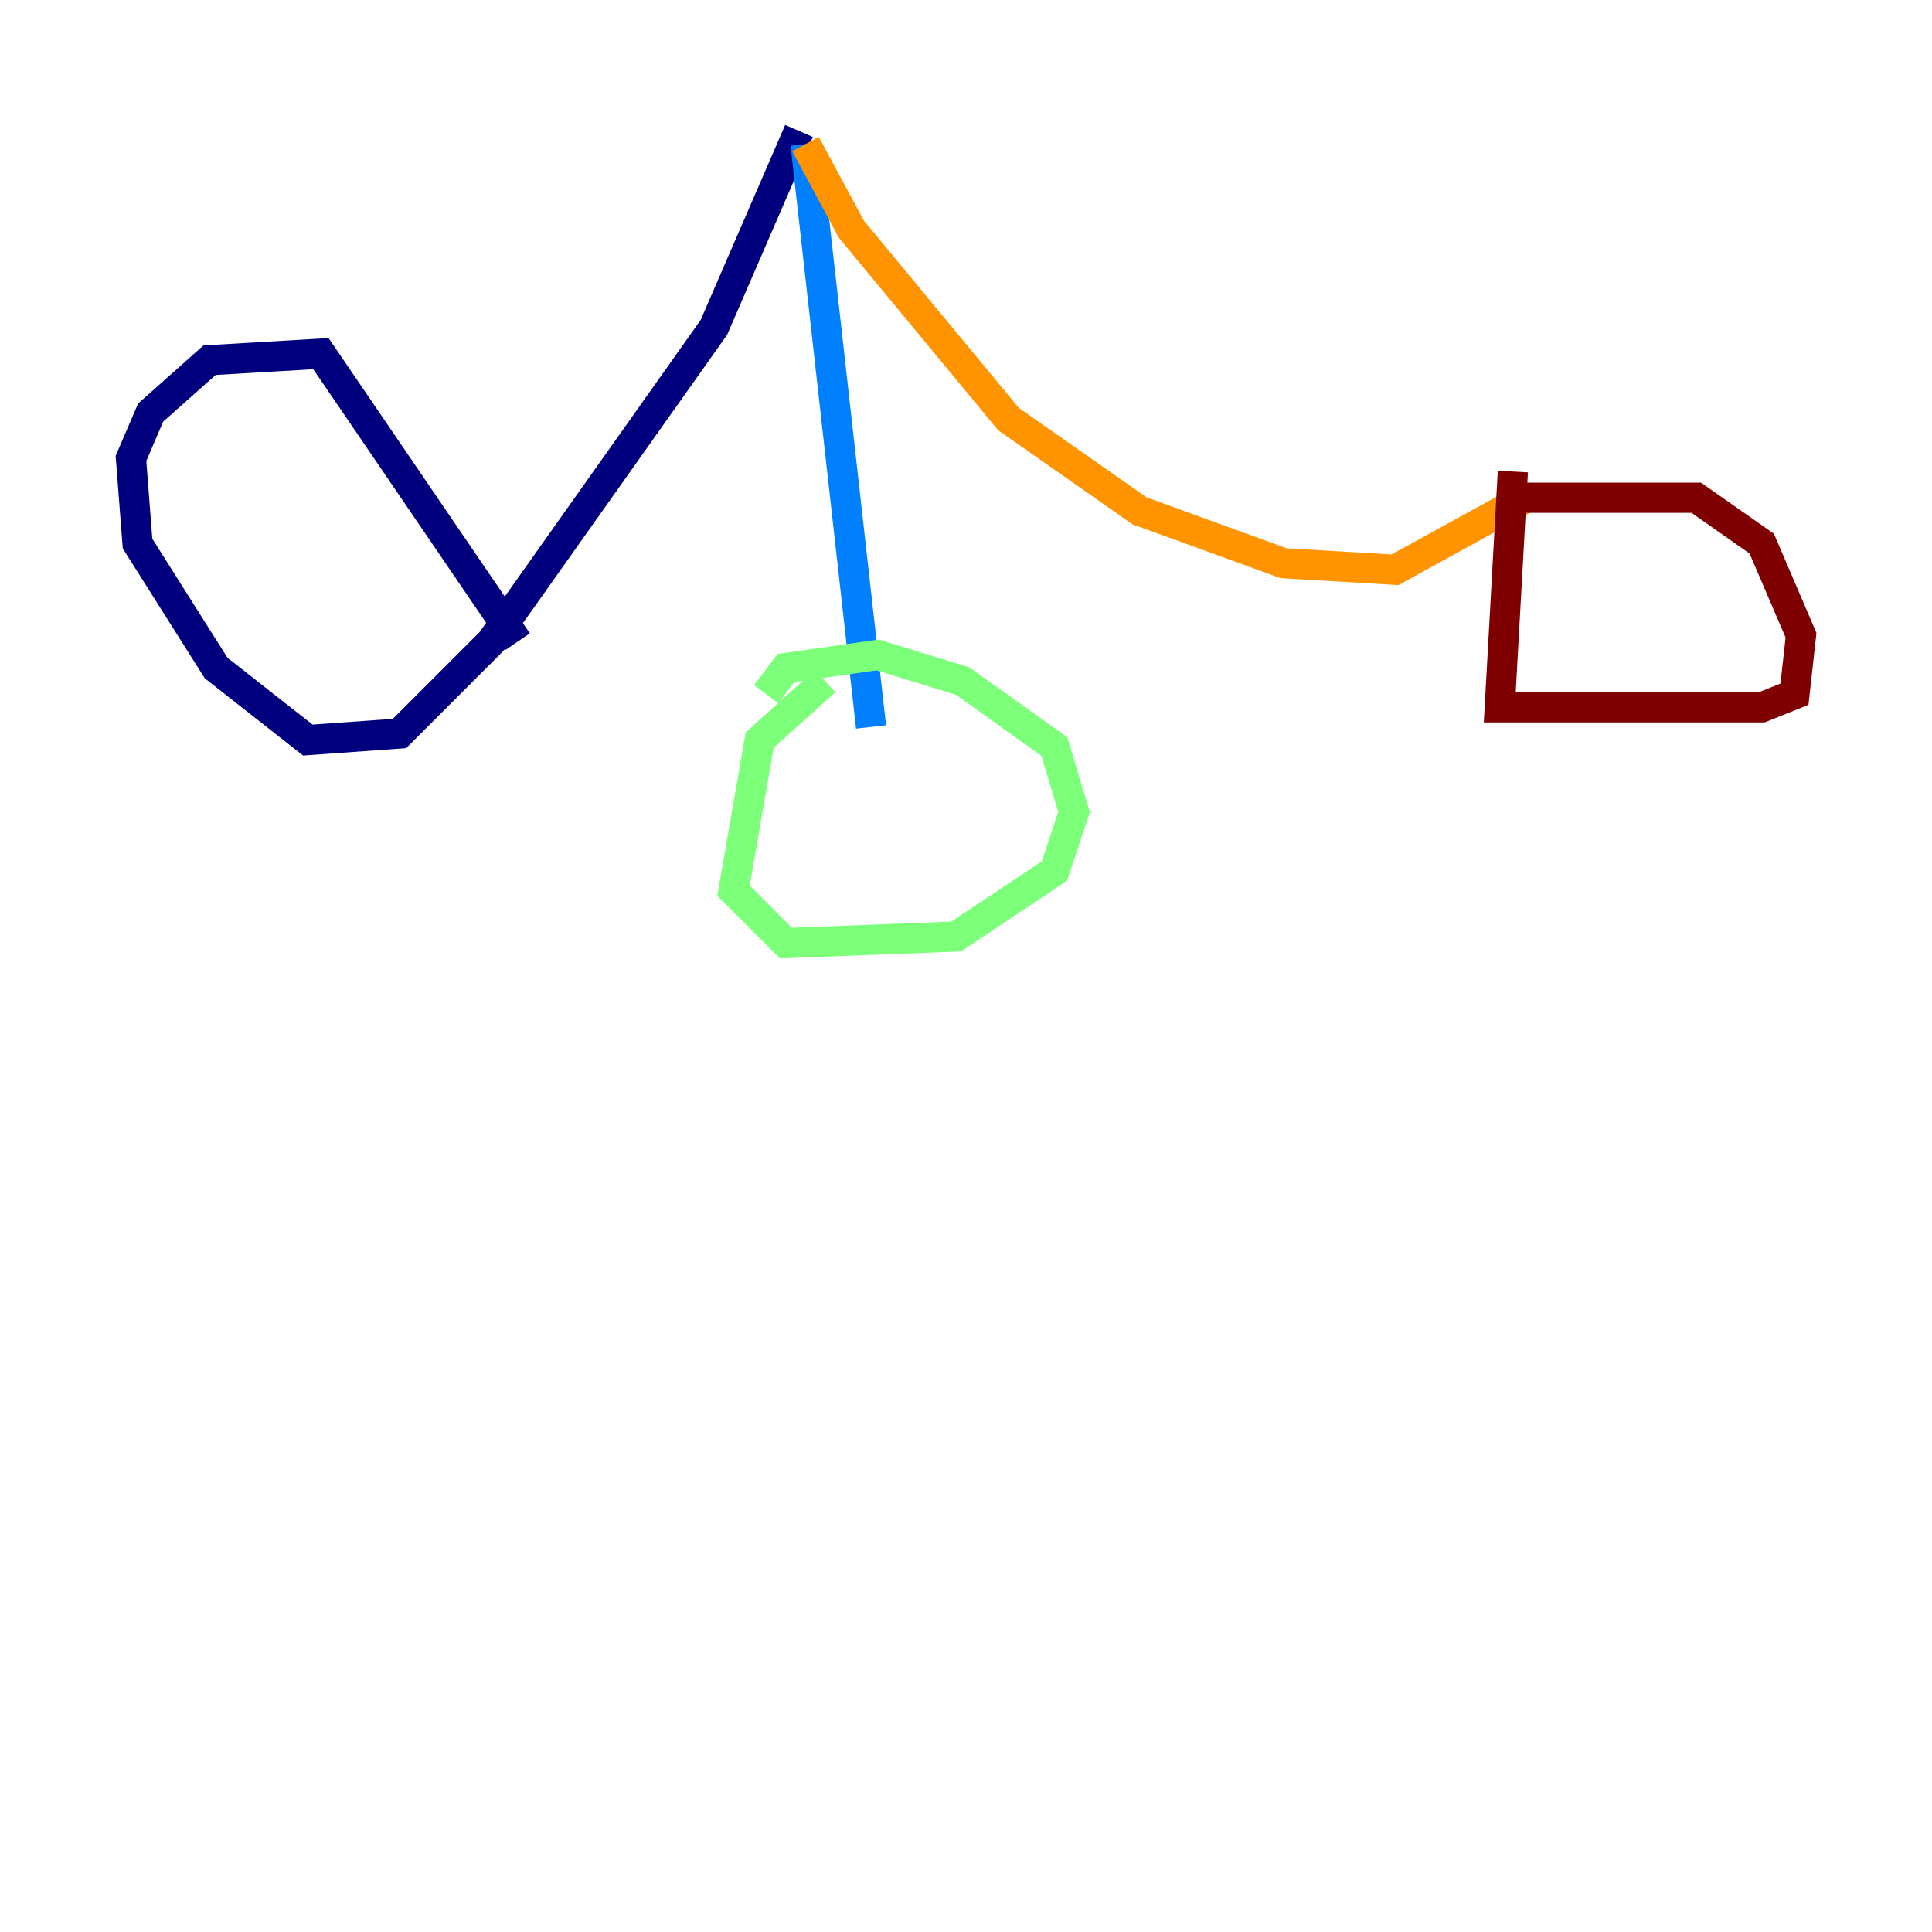 <?xml version="1.0" encoding="utf-8" ?>
<svg baseProfile="tiny" height="128" version="1.2" viewBox="0,0,128,128" width="128" xmlns="http://www.w3.org/2000/svg" xmlns:ev="http://www.w3.org/2001/xml-events" xmlns:xlink="http://www.w3.org/1999/xlink"><defs /><polyline fill="none" points="52.936,8.678 47.295,21.695 32.542,42.522 26.468,48.597 20.393,49.031 14.319,44.258 9.112,36.014 8.678,30.373 9.98,27.336 13.885,23.864 21.261,23.43 34.278,42.522" stroke="#00007f" stroke-width="2" /><polyline fill="none" points="53.37,9.546 57.709,48.163" stroke="#0080ff" stroke-width="2" /><polyline fill="none" points="54.671,45.125 50.332,49.031 48.597,59.01 52.068,62.481 63.349,62.047 69.858,57.709 71.159,53.803 69.858,49.464 63.783,45.125 58.142,43.39 52.068,44.258 50.766,45.993" stroke="#7cff79" stroke-width="2" /><polyline fill="none" points="53.37,9.546 56.407,15.186 66.82,27.77 75.498,33.844 85.044,37.315 92.42,37.749 101.098,32.976" stroke="#ff9400" stroke-width="2" /><polyline fill="none" points="100.231,31.241 99.363,46.861 116.719,46.861 118.888,45.993 119.322,42.088 116.719,36.014 112.38,32.976 100.664,32.976" stroke="#7f0000" stroke-width="2" /></svg>